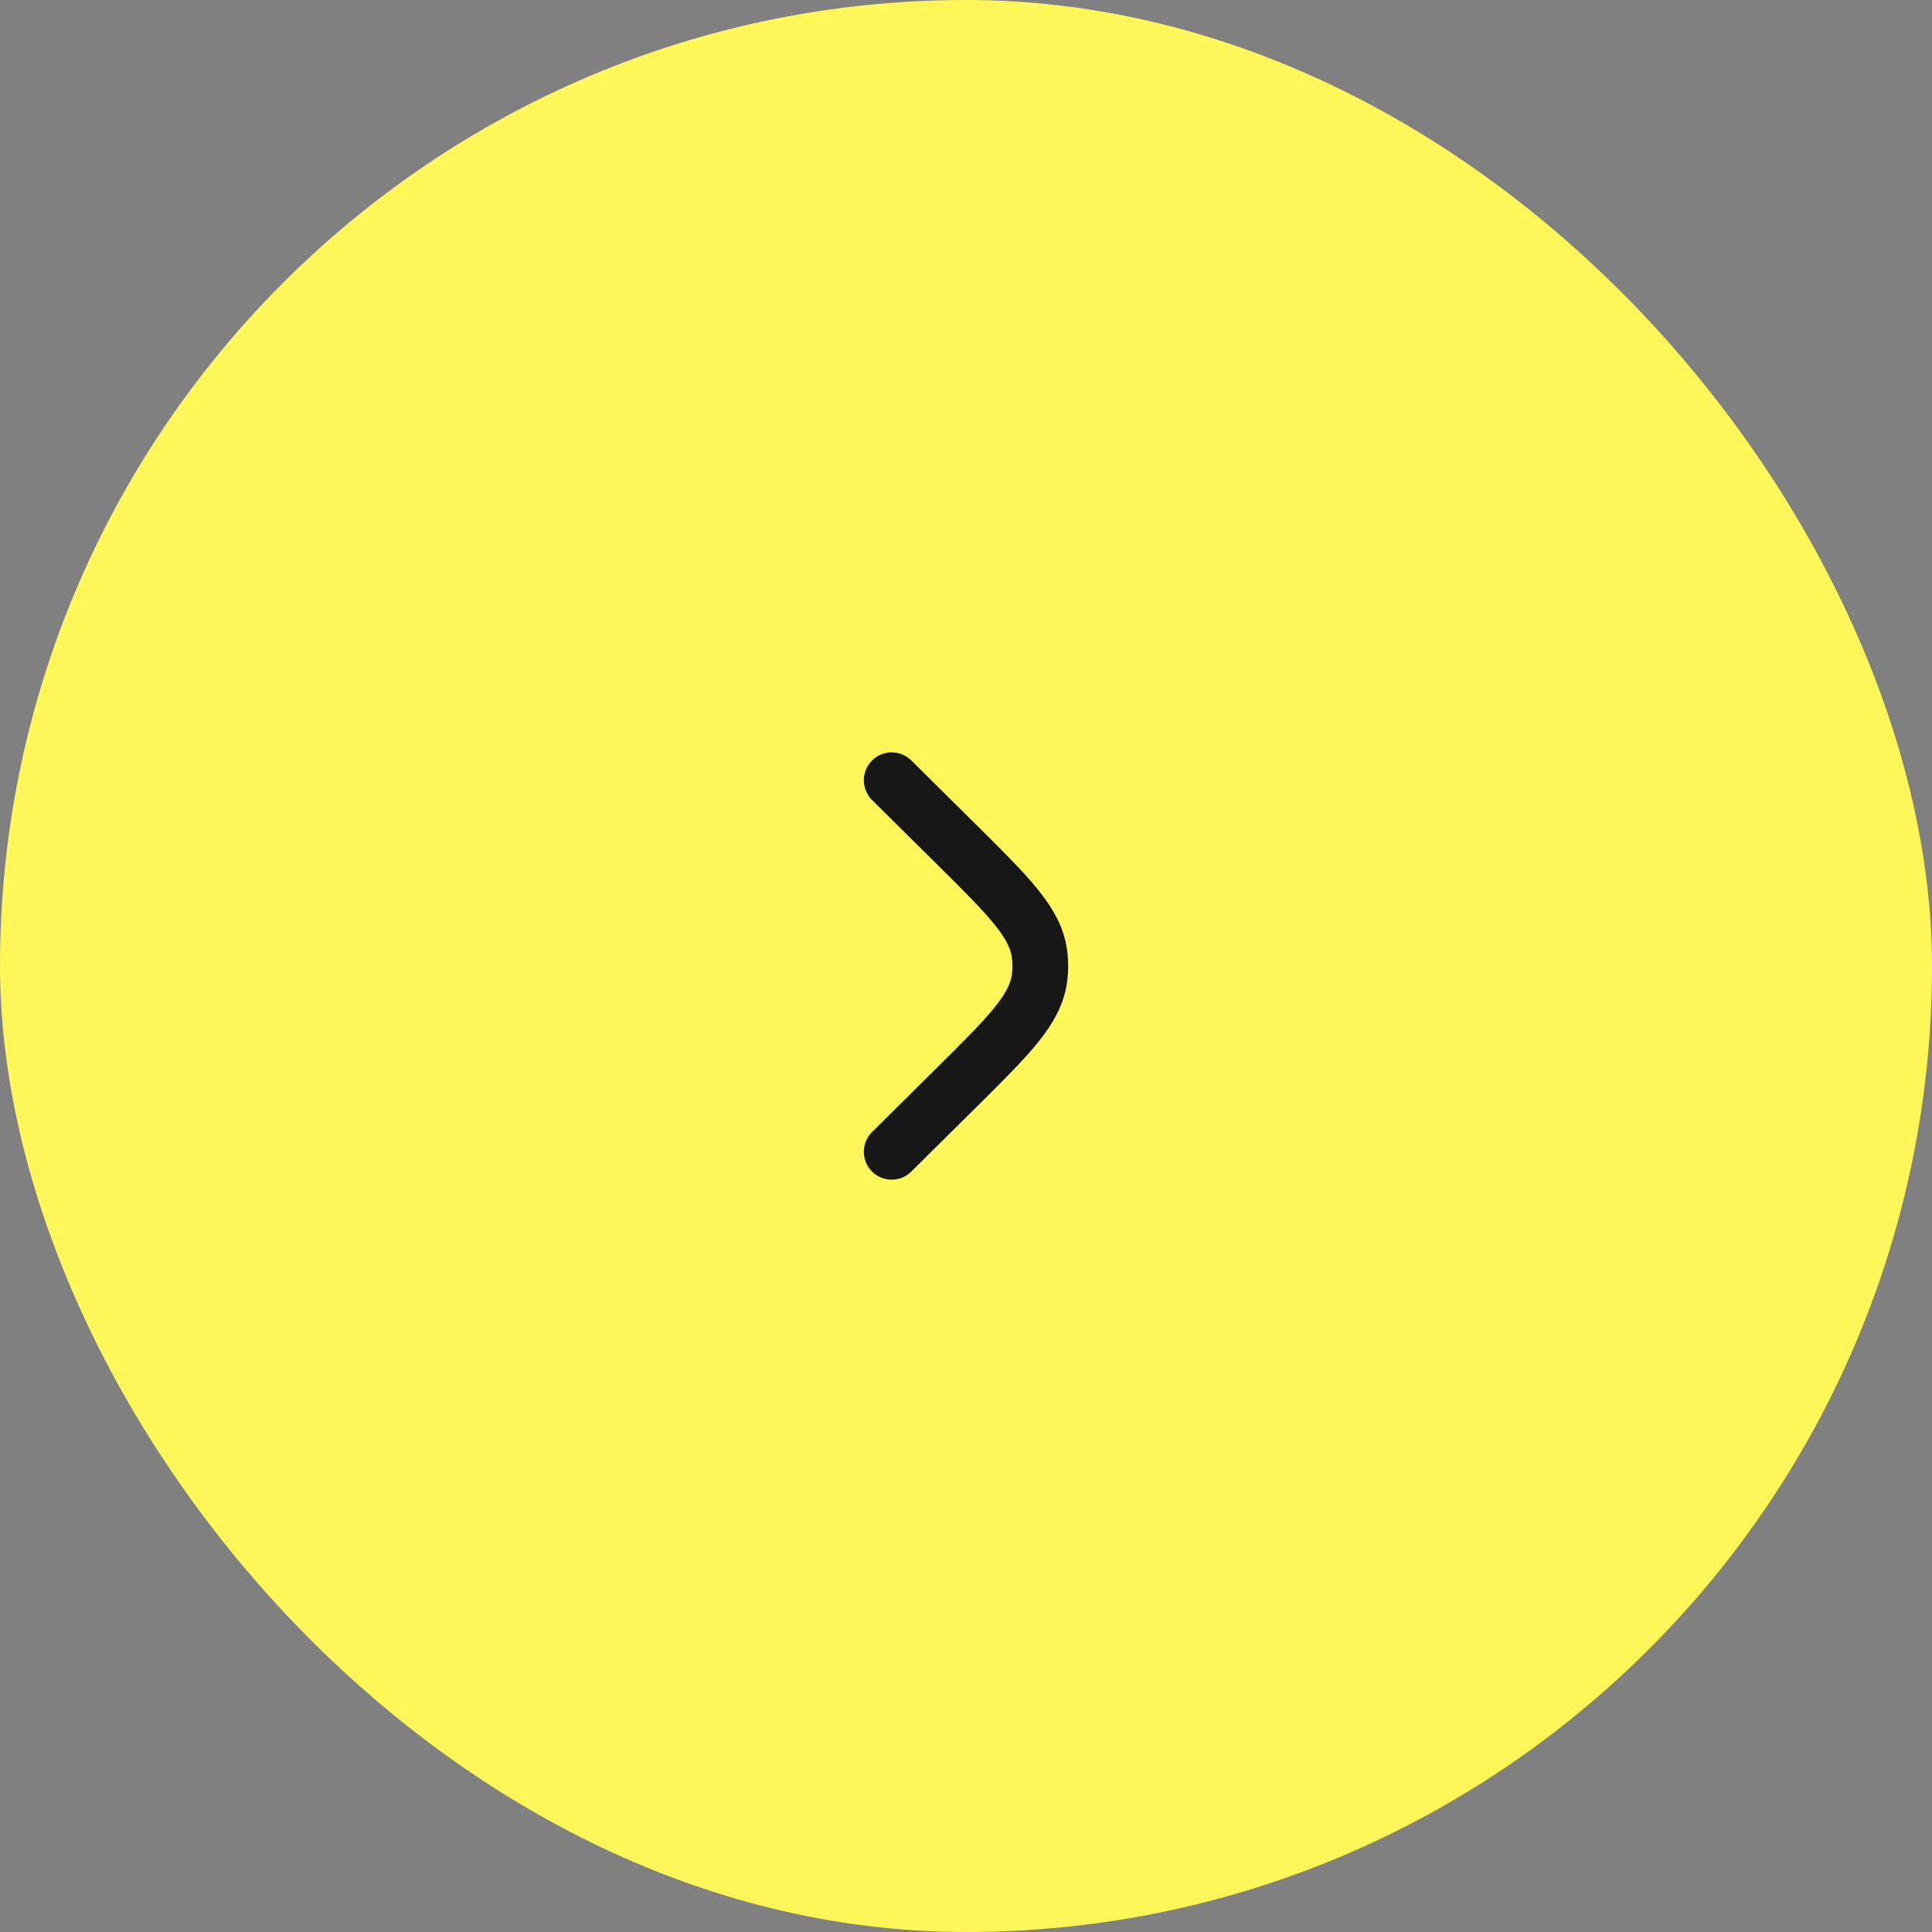 <svg width="52" height="52" viewBox="0 0 52 52" fill="none" xmlns="http://www.w3.org/2000/svg">
<rect x="0" y="0" width="52" height="52" fill="#808080" stroke="none"/>
<rect width="52" height="52" rx="26" fill="#FFF759"/>
<path d="M24 21L25.763 22.747C27.169 24.141 27.872 24.837 27.98 25.687C28.007 25.895 28.007 26.105 27.98 26.313C27.872 27.163 27.169 27.859 25.763 29.253L24 31" stroke="#171717" stroke-width="1.5" stroke-linecap="round"/>
</svg>
